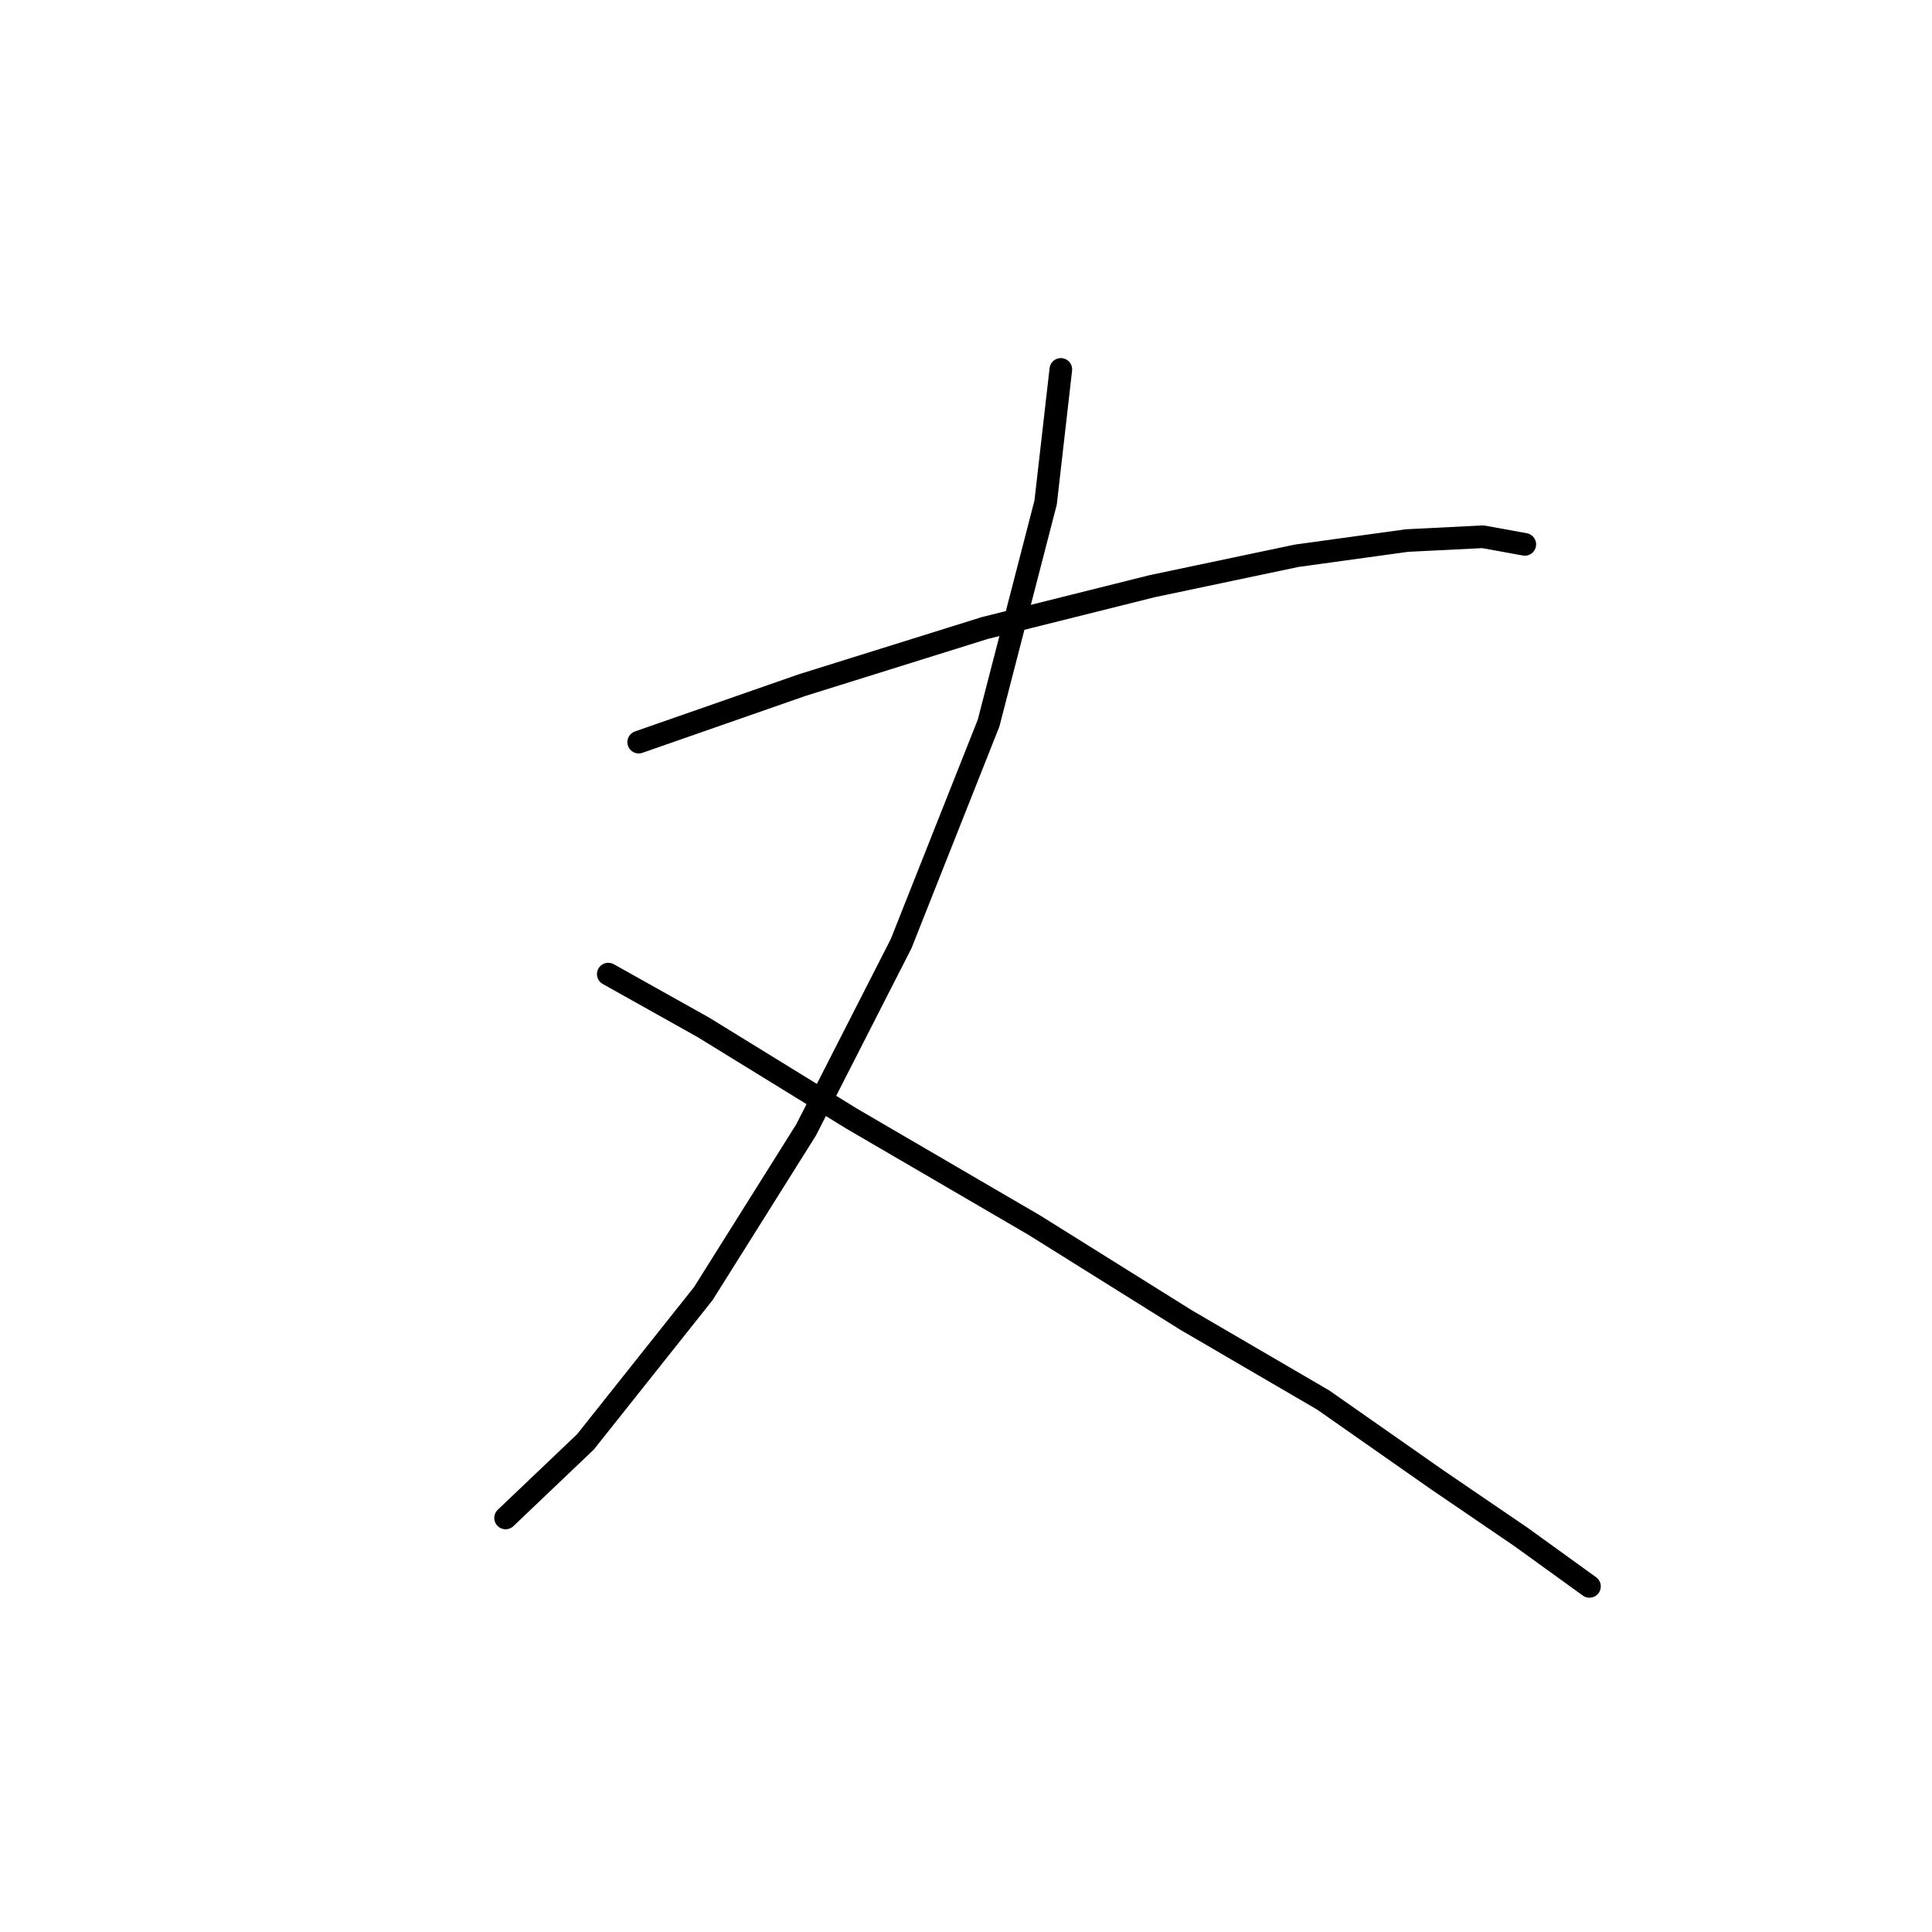 <?xml version="1.0" standalone="no"?>
    <svg width="256" height="256" xmlns="http://www.w3.org/2000/svg" version="1.1">
    <polyline stroke="black" stroke-width="3" stroke-linecap="round" fill="transparent" stroke-linejoin="round" points="84.631 98.335 106.299 90.776 130.488 83.217 152.661 77.674 171.81 73.642 186.424 71.627 196.502 71.123 202.045 72.131 202.045 72.131 " />
        <polyline stroke="black" stroke-width="3" stroke-linecap="round" fill="transparent" stroke-linejoin="round" points="140.566 48.95 138.551 66.588 130.992 95.815 119.402 125.043 106.803 149.735 93.197 171.404 77.576 191.057 66.993 201.136 66.993 201.136 " />
        <polyline stroke="black" stroke-width="3" stroke-linecap="round" fill="transparent" stroke-linejoin="round" points="80.599 129.074 93.197 136.129 112.851 148.224 137.039 162.333 157.196 174.932 175.337 185.514 190.455 196.096 201.542 203.655 210.612 210.206 210.612 210.206 " />
        </svg>